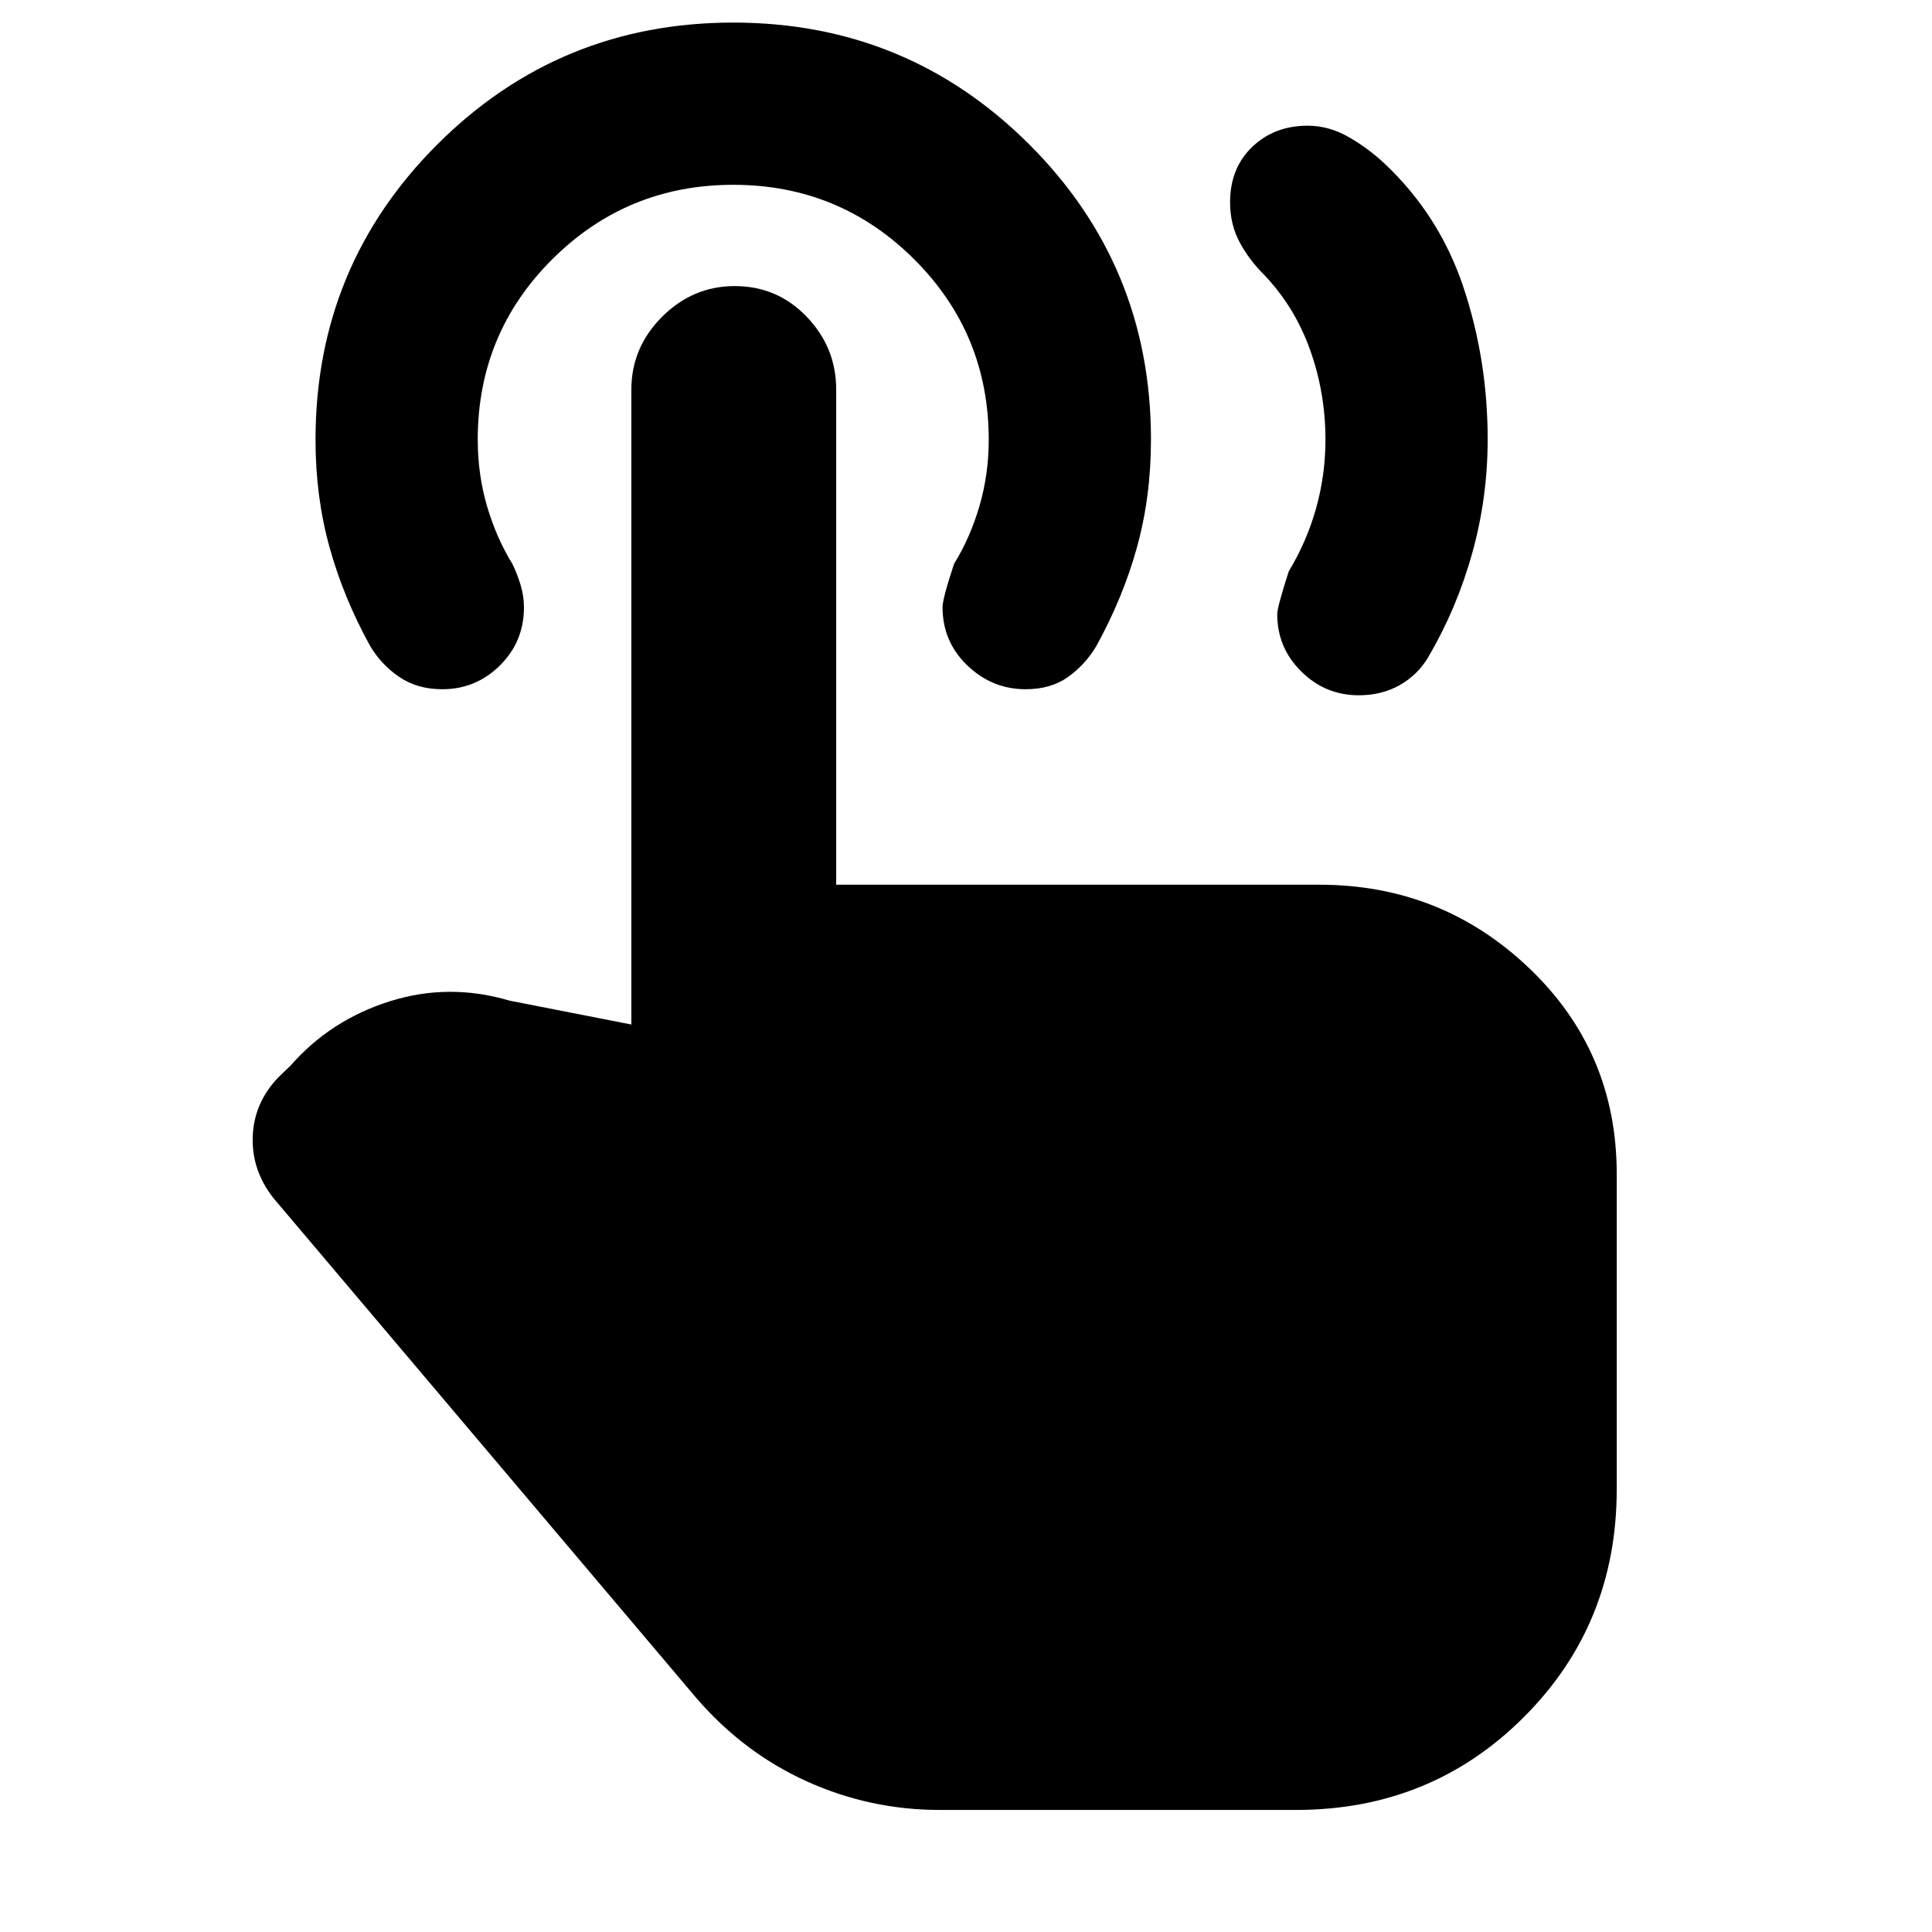 <svg xmlns="http://www.w3.org/2000/svg" height="20" viewBox="0 -960 960 960" width="20"><path d="M675.2-614.52q-16.68 0-28.61-11.82-11.94-11.81-11.94-28.49 0-3.47 5.72-21.26 9-14.89 13.62-31.45 4.62-16.55 4.62-33.98 0-23.28-7.62-44.61t-22.86-37.33q-7.53-7.5-12.22-16.28-4.69-8.78-4.69-19.78 0-16.91 10.98-27.47 10.99-10.55 27.56-10.55 10.45 0 20.18 5.52t18.02 13.28q27.34 25.72 39.3 61.71 11.96 35.99 11.96 75.3 0 28.99-7.66 56.5-7.65 27.52-21.93 51.88-5.33 8.87-14.24 13.85t-20.19 4.98ZM466.91-60.65q-34.61 0-66.01-14.2-31.4-14.19-54.84-41.35L135.89-364.65q-10.91-13.87-10.31-30.6.59-16.73 12.7-29.4l5.96-5.72q19.91-22.76 49.35-32.06 29.43-9.31 59.63-.35l60.5 11.85v-315.53q0-20.86 15.26-36.12 15.27-15.27 36.11-15.27 21.18 0 35.79 15.27 14.62 15.26 14.62 36.12v246.07h240.09q60.79 0 104.27 41.48 43.49 41.49 43.49 102.28v156.59q0 67.12-46.14 113.25-46.13 46.14-113.25 46.14H466.91Zm42.74-556.87q-16.67 0-28.99-11.82-12.31-11.81-12.31-28.95 0-4.25 5.72-21.55 8-12.9 12.61-28.68 4.62-15.78 4.62-32.94 0-52.8-37.1-89.75-37.11-36.96-89.85-36.96-52.74 0-89.85 36.92-37.11 36.92-37.11 89.66 0 17.4 4.62 33.12 4.62 15.73 12.62 28.73 2.24 4.58 3.98 10.16 1.74 5.58 1.74 11.4 0 17.03-11.94 28.84-11.93 11.82-28.61 11.82-12.43 0-21.39-6.1-8.95-6.1-14.43-15.29-13.24-23.96-20.22-49.1-6.98-25.13-6.98-53.45 0-86.39 60.62-146.86 60.61-60.46 146.95-60.46 86.33 0 146.95 60.41 60.61 60.42 60.61 146.75 0 28.53-6.98 53.64-6.97 25.11-20.21 49.07-5.48 9.19-14.01 15.29t-21.06 6.1Z"/></svg>